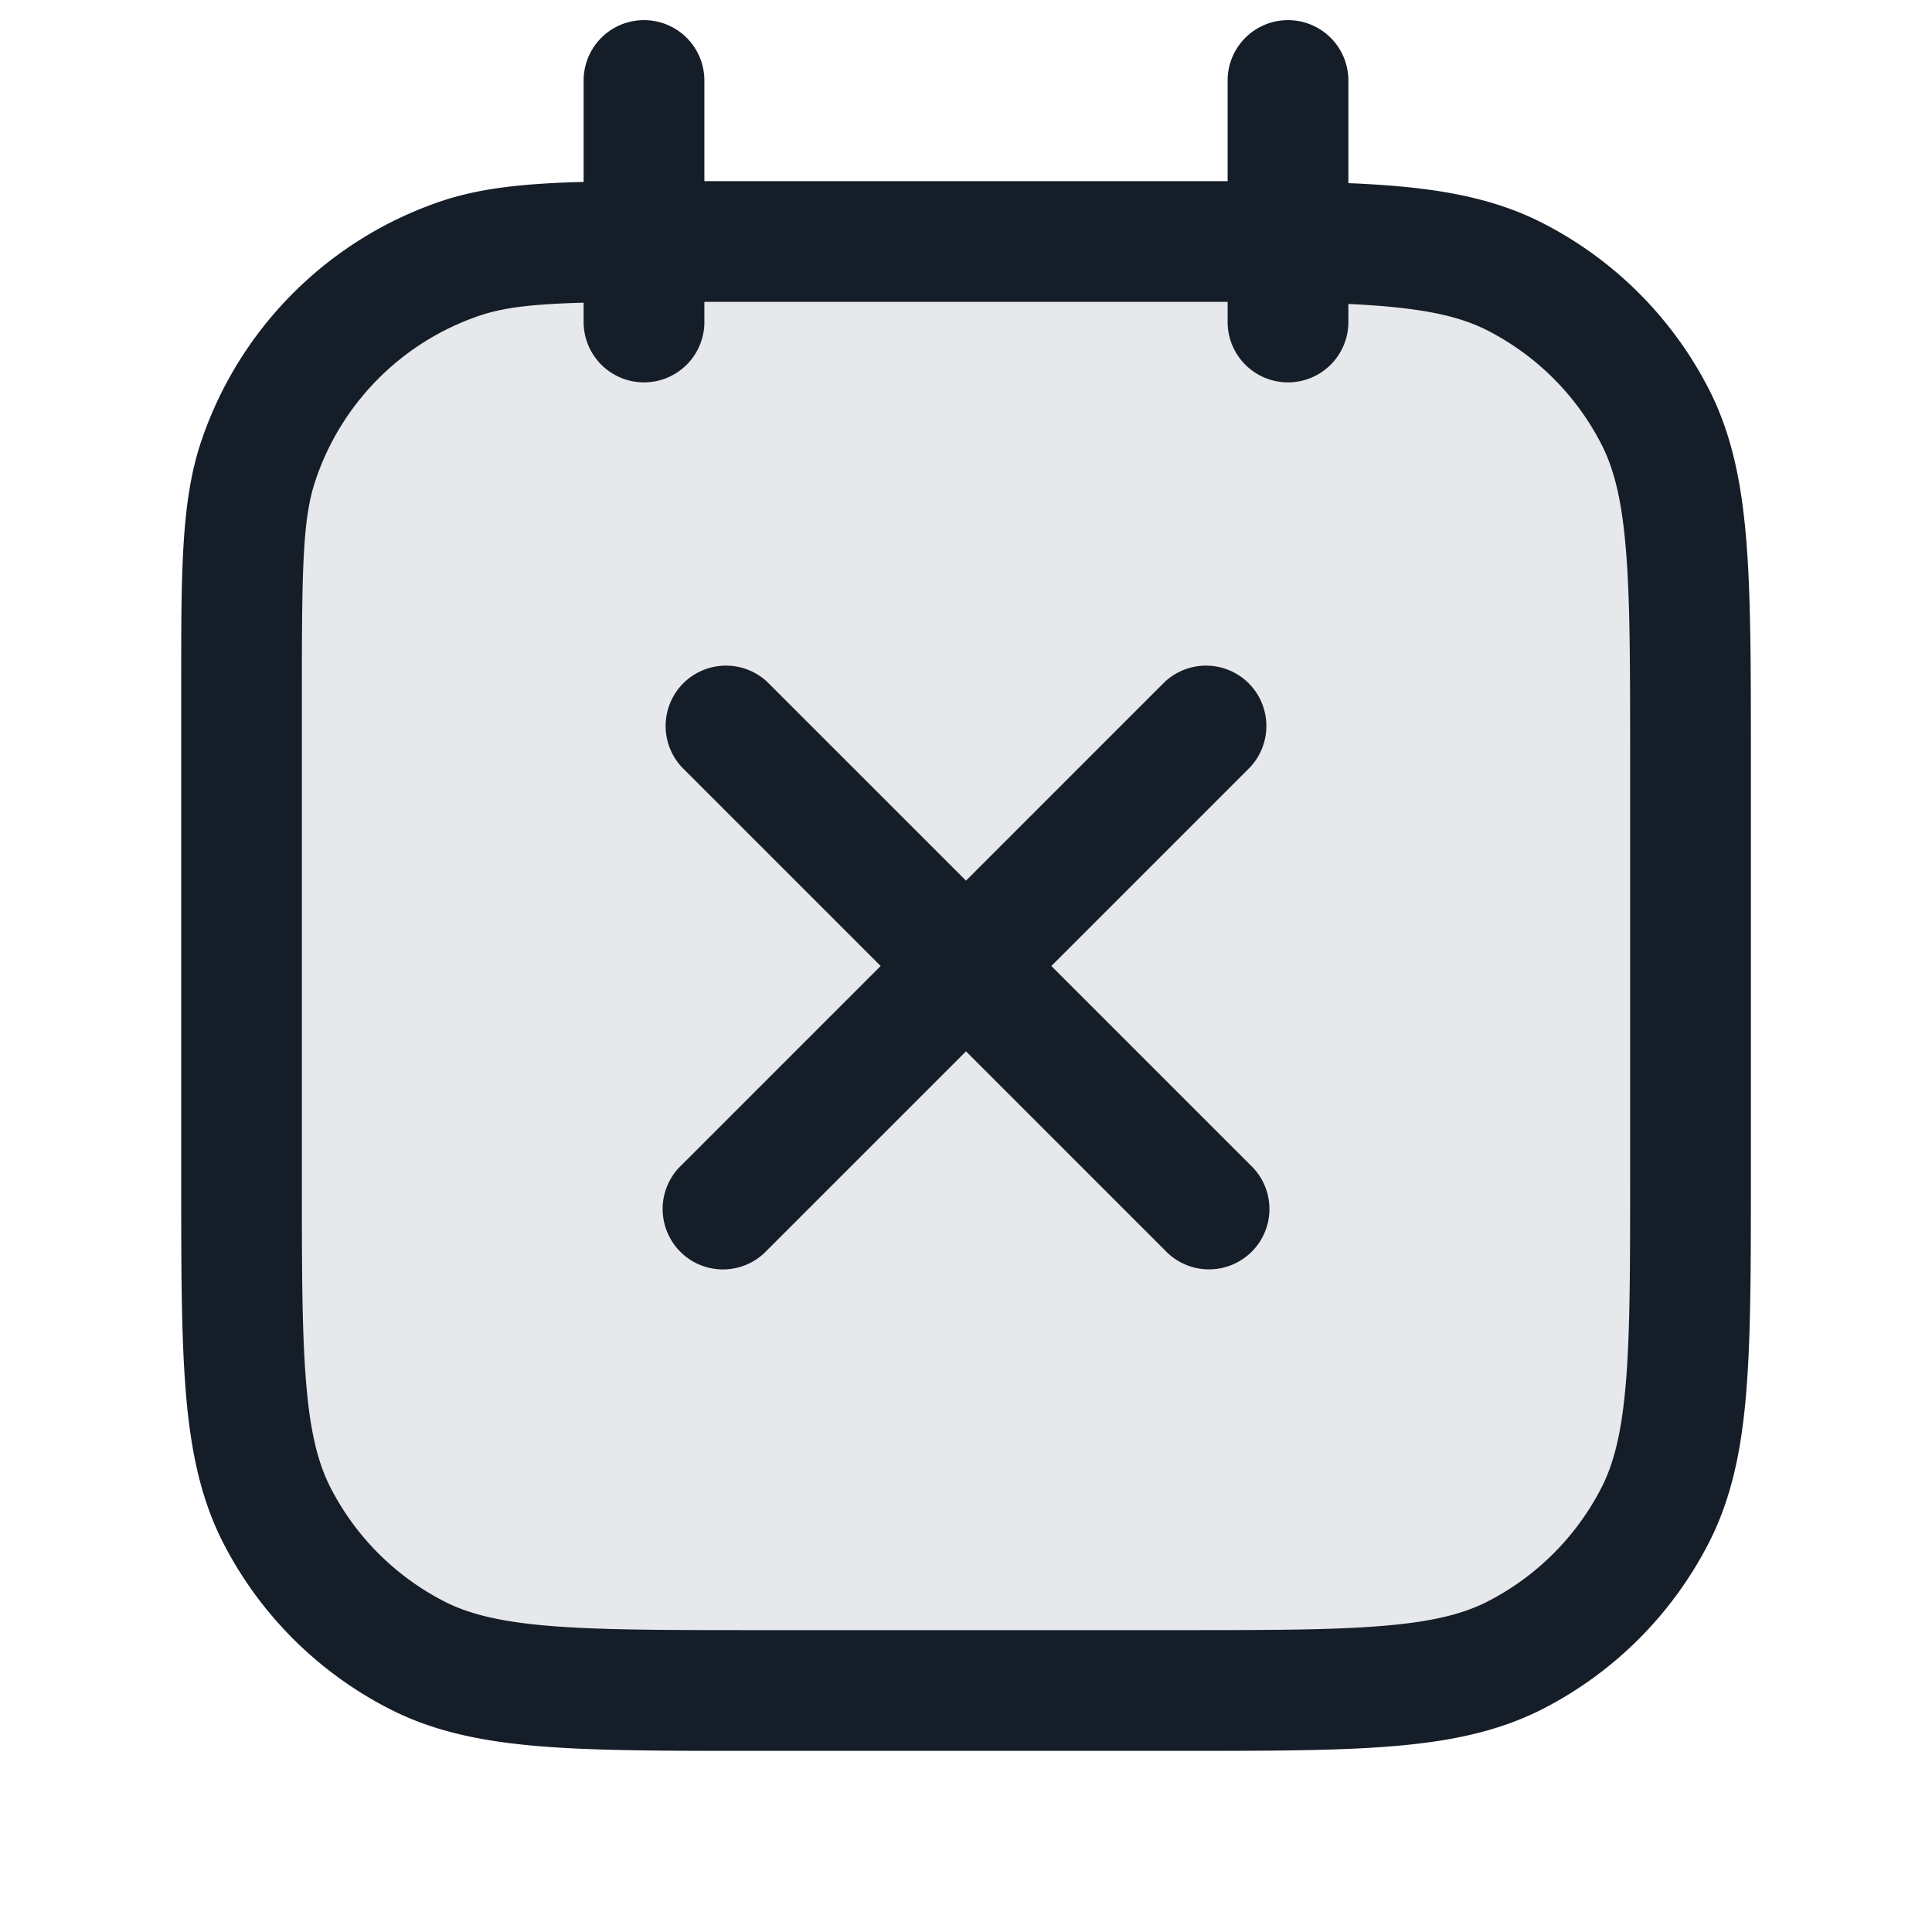 <svg xmlns="http://www.w3.org/2000/svg" viewBox="0 0 24 24"><path fill="#636F7E" opacity=".16" d="M3 9.4c0-2.24 0-3.36.436-4.216a4 4 0 0 1 1.748-1.748C6.04 3 7.16 3 9.4 3h5.2c2.24 0 3.36 0 4.216.436a4 4 0 0 1 1.748 1.748C21 6.04 21 7.16 21 9.4v5.2c0 2.24 0 3.36-.436 4.216a4 4 0 0 1-1.748 1.748C17.96 21 16.84 21 14.6 21H9.4c-2.24 0-3.36 0-4.216-.436a4 4 0 0 1-1.748-1.748C3 17.96 3 16.84 3 14.6V9.4Z"/><path fill="#151E28" d="M8.75 1v1.25h6.5V1a.75.75 0 0 1 1.5 0v1.275c.18.007.359.018.538.032.714.058 1.317.18 1.869.461a4.744 4.744 0 0 1 2.076 2.076c.28.551.402 1.154.46 1.868.057.697.057 1.563.057 2.655v5.266c0 1.092 0 1.958-.057 2.655-.058.714-.18 1.317-.461 1.869a4.752 4.752 0 0 1-2.075 2.076c-.552.28-1.155.402-1.869.46-.697.057-1.563.057-2.655.057H9.368c-1.092 0-1.958 0-2.655-.057-.714-.058-1.318-.18-1.868-.461a4.75 4.75 0 0 1-2.077-2.075c-.28-.552-.402-1.155-.46-1.869-.057-.697-.057-1.563-.057-2.655v-6.16c0-1.372 0-2.249.246-2.983A4.75 4.75 0 0 1 5.49 2.496c.489-.163 1.04-.218 1.76-.236V1a.75.75 0 0 1 1.5 0Zm6.5 3v-.25h-6.5V4a.75.75 0 0 1-1.5 0v-.24c-.626.017-.983.058-1.283.158a3.248 3.248 0 0 0-2.048 2.05c-.16.473-.169 1.086-.169 2.68V14.6c0 1.133 0 1.937.052 2.566.05.62.147 1.005.302 1.31a3.258 3.258 0 0 0 1.42 1.42c.305.155.69.251 1.31.302.63.051 1.434.052 2.566.052h5.2c1.133 0 1.937 0 2.566-.052.62-.05 1.005-.147 1.31-.302a3.258 3.258 0 0 0 1.42-1.42c.155-.305.251-.69.302-1.31.052-.63.052-1.434.052-2.566V9.4c0-1.132 0-1.937-.052-2.566-.05-.62-.147-1.005-.302-1.31a3.258 3.258 0 0 0-1.42-1.42c-.305-.155-.69-.251-1.31-.302-.13-.01-.269-.02-.416-.026V4a.75.75 0 0 1-1.5 0ZM9.53 8.47 12 10.94l2.47-2.47a.751.751 0 0 1 1.042.018.751.751 0 0 1 .018 1.042L13.06 12l2.47 2.47a.749.749 0 0 1-.326 1.275.749.749 0 0 1-.734-.215L12 13.06l-2.47 2.47a.749.749 0 0 1-1.275-.326.749.749 0 0 1 .215-.734L10.94 12 8.47 9.53a.751.751 0 0 1 .018-1.042.751.751 0 0 1 1.042-.018Z"/></svg>